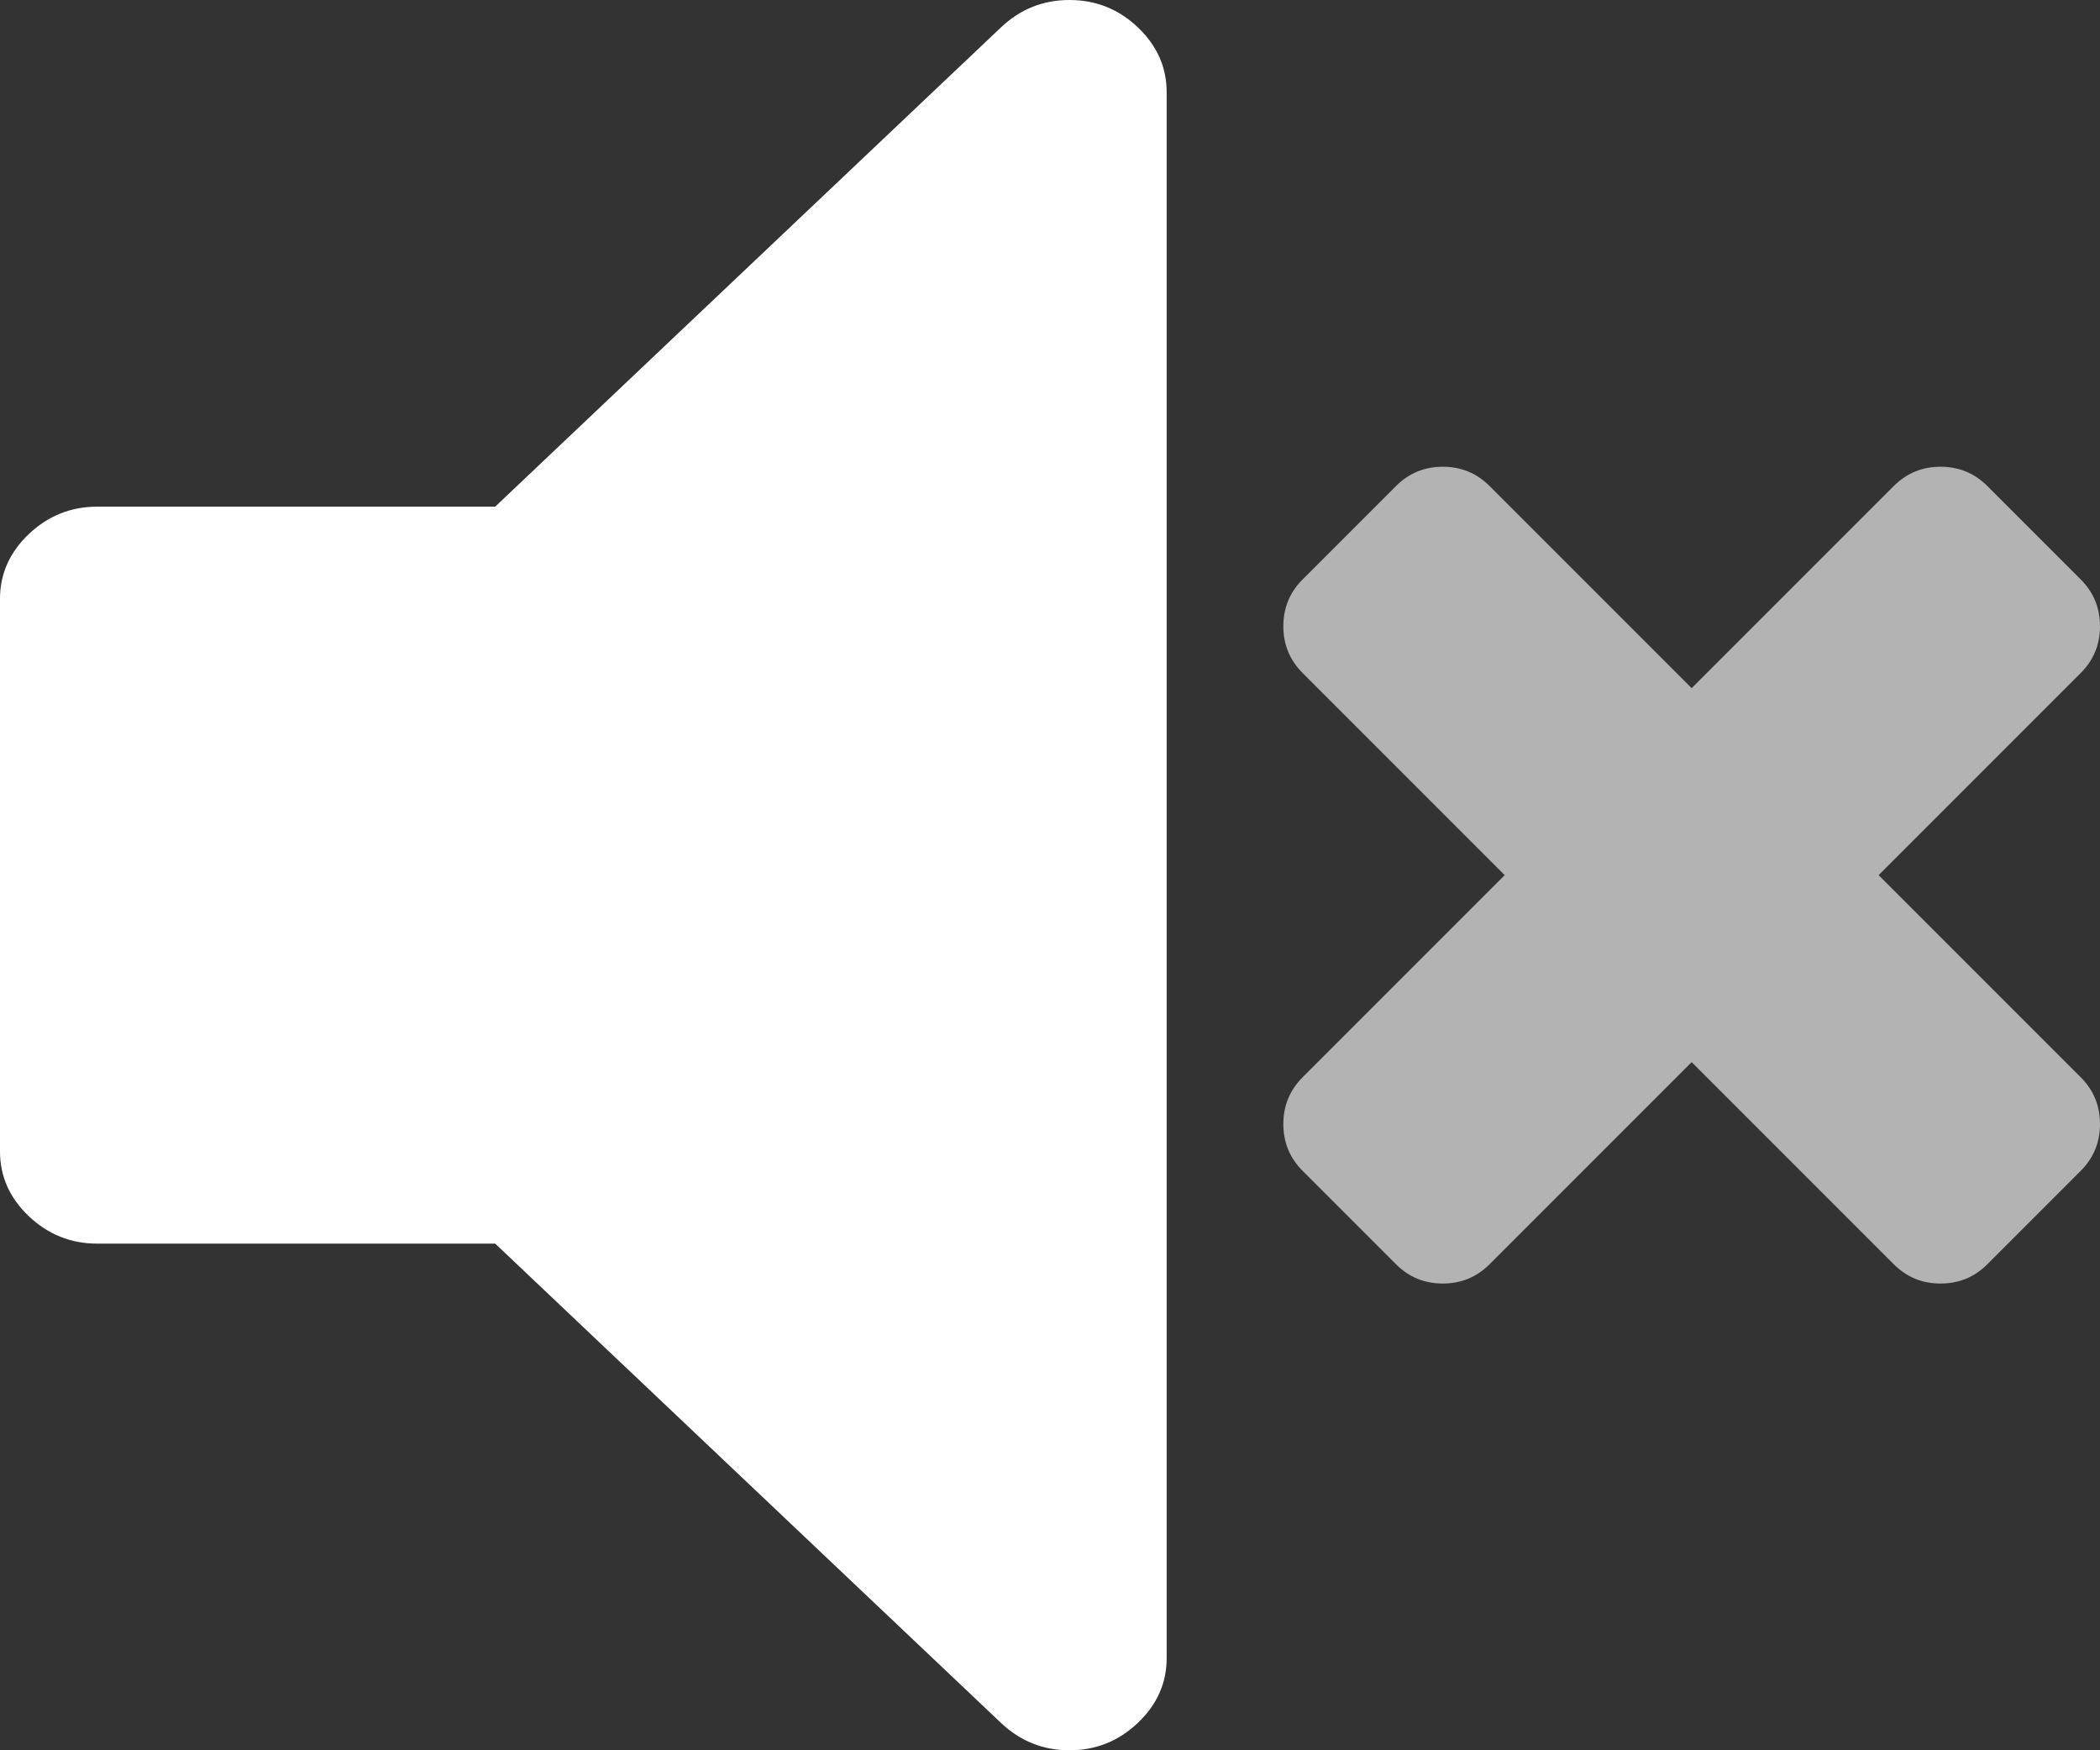 <svg width="36" height="30" viewBox="0 0 36 30" fill="#fff" xmlns="http://www.w3.org/2000/svg">
<rect x="0" y="0" width="36" height="30" fill="#333333" stroke="none"/>
<path d="M32.205 15L35.67 11.535C35.89 11.315 36 11.047 36 10.734C36 10.42 35.89 10.152 35.67 9.932L34.068 8.33C33.848 8.11 33.58 8 33.266 8C32.953 8 32.685 8.11 32.465 8.33L29 11.795L25.535 8.33C25.315 8.11 25.047 8 24.734 8C24.42 8 24.152 8.11 23.932 8.33L22.33 9.932C22.11 10.152 22 10.42 22 10.734C22 11.047 22.11 11.315 22.33 11.535L25.795 15L22.33 18.465C22.11 18.685 22 18.953 22 19.266C22 19.58 22.11 19.848 22.33 20.068L23.932 21.67C24.152 21.89 24.42 22 24.734 22C25.047 22 25.315 21.89 25.535 21.67L29 18.205L32.465 21.67C32.685 21.89 32.952 22 33.266 22C33.581 22 33.848 21.89 34.068 21.67L35.67 20.068C35.89 19.848 36 19.58 36 19.266C36 18.953 35.89 18.685 35.67 18.465L32.205 15Z" fill="#B3B3B3"/>
<path d="M18.333 0C17.882 0 17.491 0.156 17.16 0.469L8.489 8.684H1.667C1.215 8.684 0.825 8.841 0.495 9.153C0.165 9.466 0 9.837 0 10.264V19.736C0 20.163 0.165 20.534 0.495 20.847C0.825 21.159 1.216 21.316 1.667 21.316H8.489L17.16 29.531C17.491 29.844 17.881 30 18.333 30C18.785 30 19.175 29.844 19.505 29.531C19.835 29.218 20 28.849 20 28.42V1.58C20 1.152 19.835 0.782 19.506 0.469C19.177 0.156 18.786 0 18.334 0H18.333Z" fill="#fff"/>
</svg>